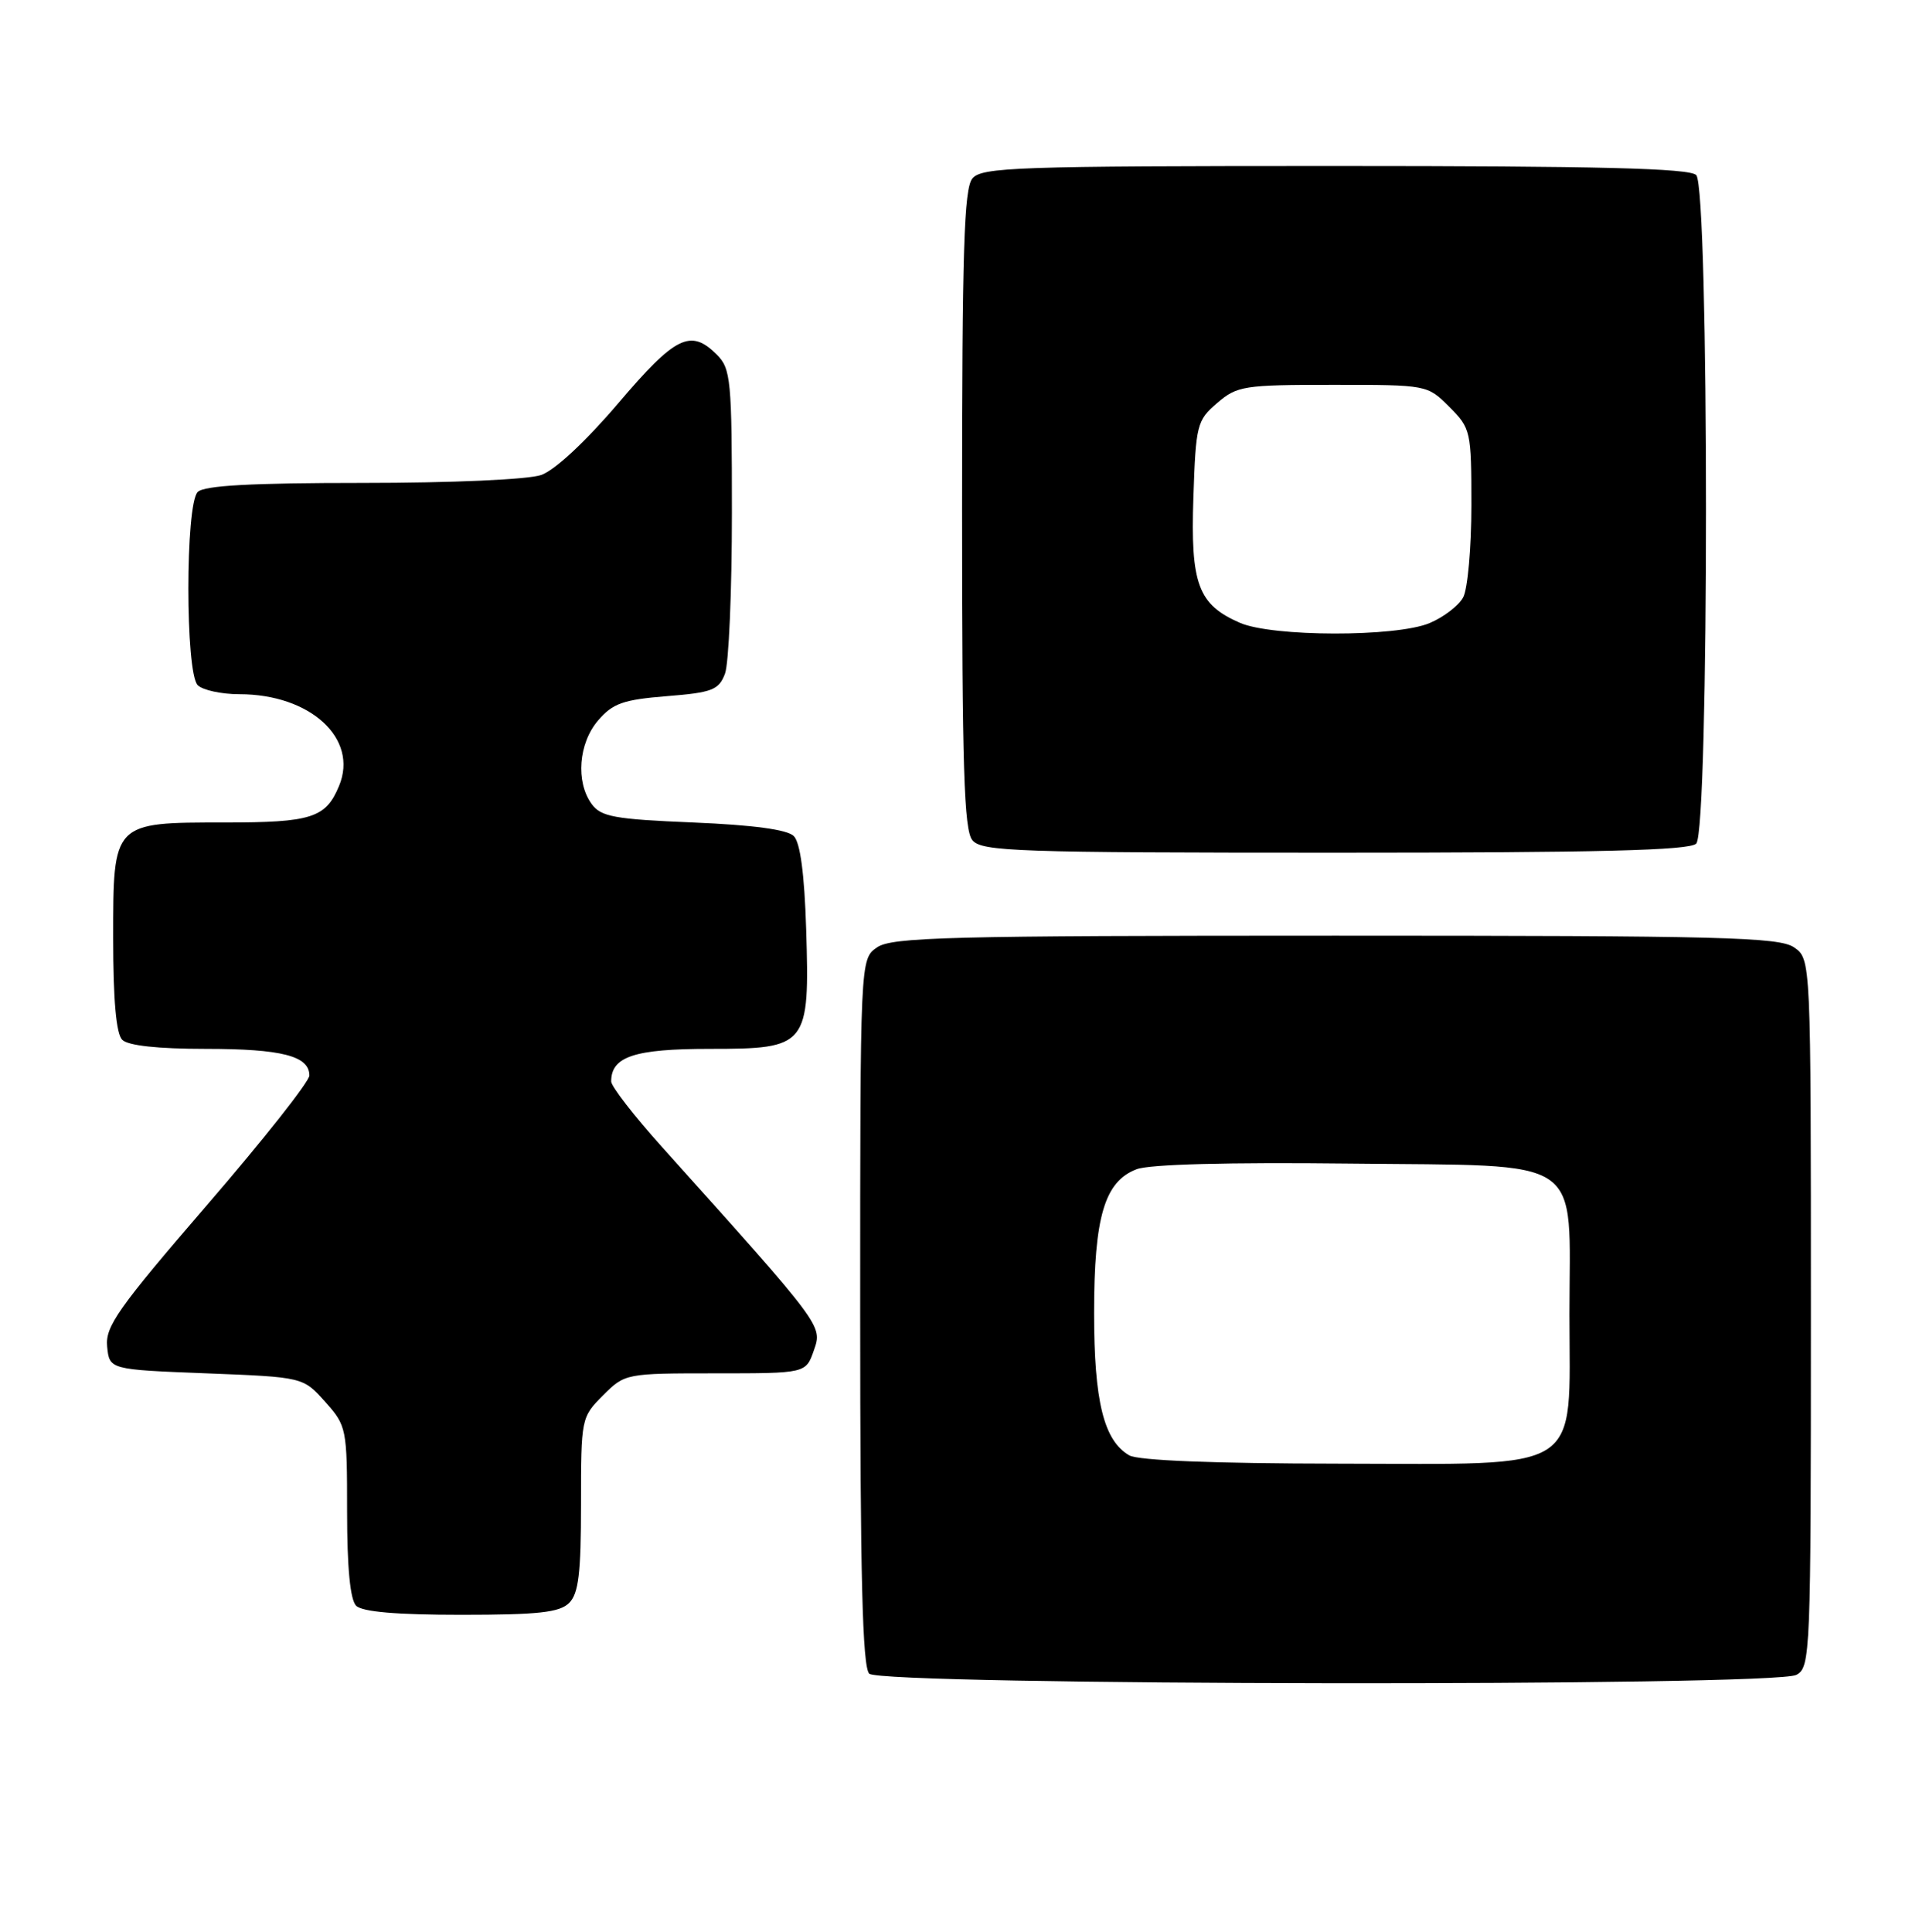 <?xml version="1.0" encoding="UTF-8" standalone="no"?>
<!DOCTYPE svg PUBLIC "-//W3C//DTD SVG 1.1//EN" "http://www.w3.org/Graphics/SVG/1.1/DTD/svg11.dtd" >
<svg xmlns="http://www.w3.org/2000/svg" xmlns:xlink="http://www.w3.org/1999/xlink" version="1.1" viewBox="0 0 253 256">
 <g >
 <path fill="currentColor"
d=" M 238.07 221.96 C 239.94 220.96 240.00 219.37 240.00 174.02 C 240.00 127.11 240.00 127.11 237.78 125.56 C 235.83 124.19 228.38 124.00 177.00 124.00 C 125.62 124.00 118.17 124.19 116.22 125.56 C 114.00 127.11 114.00 127.11 114.00 173.86 C 114.00 208.88 114.30 220.90 115.20 221.80 C 116.78 223.38 235.12 223.54 238.07 221.96 Z  M 75.43 212.43 C 76.68 211.18 77.00 208.48 77.00 199.35 C 77.00 187.97 77.03 187.82 79.92 184.92 C 82.83 182.02 82.92 182.00 94.83 182.00 C 106.80 182.00 106.80 182.00 107.86 178.96 C 109.01 175.66 109.18 175.88 87.75 152.02 C 84.04 147.89 81.00 143.97 81.00 143.32 C 81.00 140.02 84.08 139.00 94.05 139.00 C 107.03 139.00 107.32 138.64 106.84 123.09 C 106.61 115.81 106.06 111.66 105.20 110.80 C 104.34 109.94 99.80 109.33 91.87 109.00 C 81.45 108.57 79.64 108.24 78.42 106.56 C 76.27 103.62 76.67 98.49 79.28 95.46 C 81.21 93.21 82.61 92.72 88.36 92.26 C 94.39 91.78 95.26 91.44 96.08 89.29 C 96.59 87.96 97.00 78.35 97.00 67.93 C 97.00 50.33 96.86 48.86 95.00 47.00 C 91.53 43.53 89.53 44.52 81.93 53.45 C 77.61 58.52 73.53 62.32 71.72 62.95 C 69.99 63.55 59.91 64.00 48.05 64.00 C 33.32 64.00 27.06 64.34 26.20 65.20 C 24.55 66.85 24.55 89.15 26.20 90.80 C 26.86 91.46 29.35 92.00 31.73 92.00 C 41.14 92.00 47.54 97.88 44.94 104.14 C 43.18 108.40 41.30 109.00 29.79 109.00 C 14.91 109.00 15.00 108.91 15.00 124.36 C 15.00 132.55 15.40 137.00 16.20 137.80 C 16.97 138.57 20.93 139.00 27.27 139.00 C 37.34 139.00 41.00 139.94 41.00 142.53 C 41.00 143.33 34.90 151.05 27.45 159.68 C 15.66 173.35 13.94 175.78 14.20 178.44 C 14.50 181.50 14.50 181.50 27.34 182.00 C 40.17 182.50 40.17 182.50 43.09 185.77 C 45.94 188.96 46.00 189.27 46.00 200.32 C 46.00 207.76 46.41 212.01 47.20 212.80 C 48.01 213.61 52.56 214.00 61.13 214.00 C 71.37 214.00 74.16 213.69 75.43 212.43 Z  M 224.80 111.80 C 226.53 110.07 226.53 24.93 224.80 23.20 C 223.90 22.30 211.89 22.00 176.92 22.00 C 134.72 22.00 130.11 22.16 128.87 23.65 C 127.76 25.00 127.50 33.21 127.50 67.50 C 127.50 101.79 127.76 110.00 128.87 111.35 C 130.11 112.84 134.72 113.00 176.92 113.00 C 211.89 113.00 223.90 112.70 224.80 111.80 Z  M 149.66 192.87 C 146.28 190.91 145.00 185.70 145.00 174.00 C 145.00 161.25 146.39 156.56 150.64 154.95 C 152.36 154.29 162.86 154.02 178.78 154.20 C 210.53 154.57 208.00 152.85 208.00 174.16 C 208.00 195.48 210.28 194.01 177.30 193.97 C 160.82 193.95 150.83 193.55 149.66 192.87 Z  M 164.33 82.54 C 158.78 80.13 157.77 77.39 158.16 65.94 C 158.48 56.29 158.63 55.71 161.31 53.41 C 163.95 51.14 164.84 51.00 176.63 51.00 C 189.14 51.00 189.16 51.00 192.08 53.92 C 194.92 56.77 195.00 57.11 195.00 66.99 C 195.00 72.57 194.51 78.04 193.92 79.15 C 193.33 80.26 191.31 81.81 189.45 82.58 C 185.00 84.44 168.63 84.41 164.33 82.54 Z "/>
</g>
</svg>